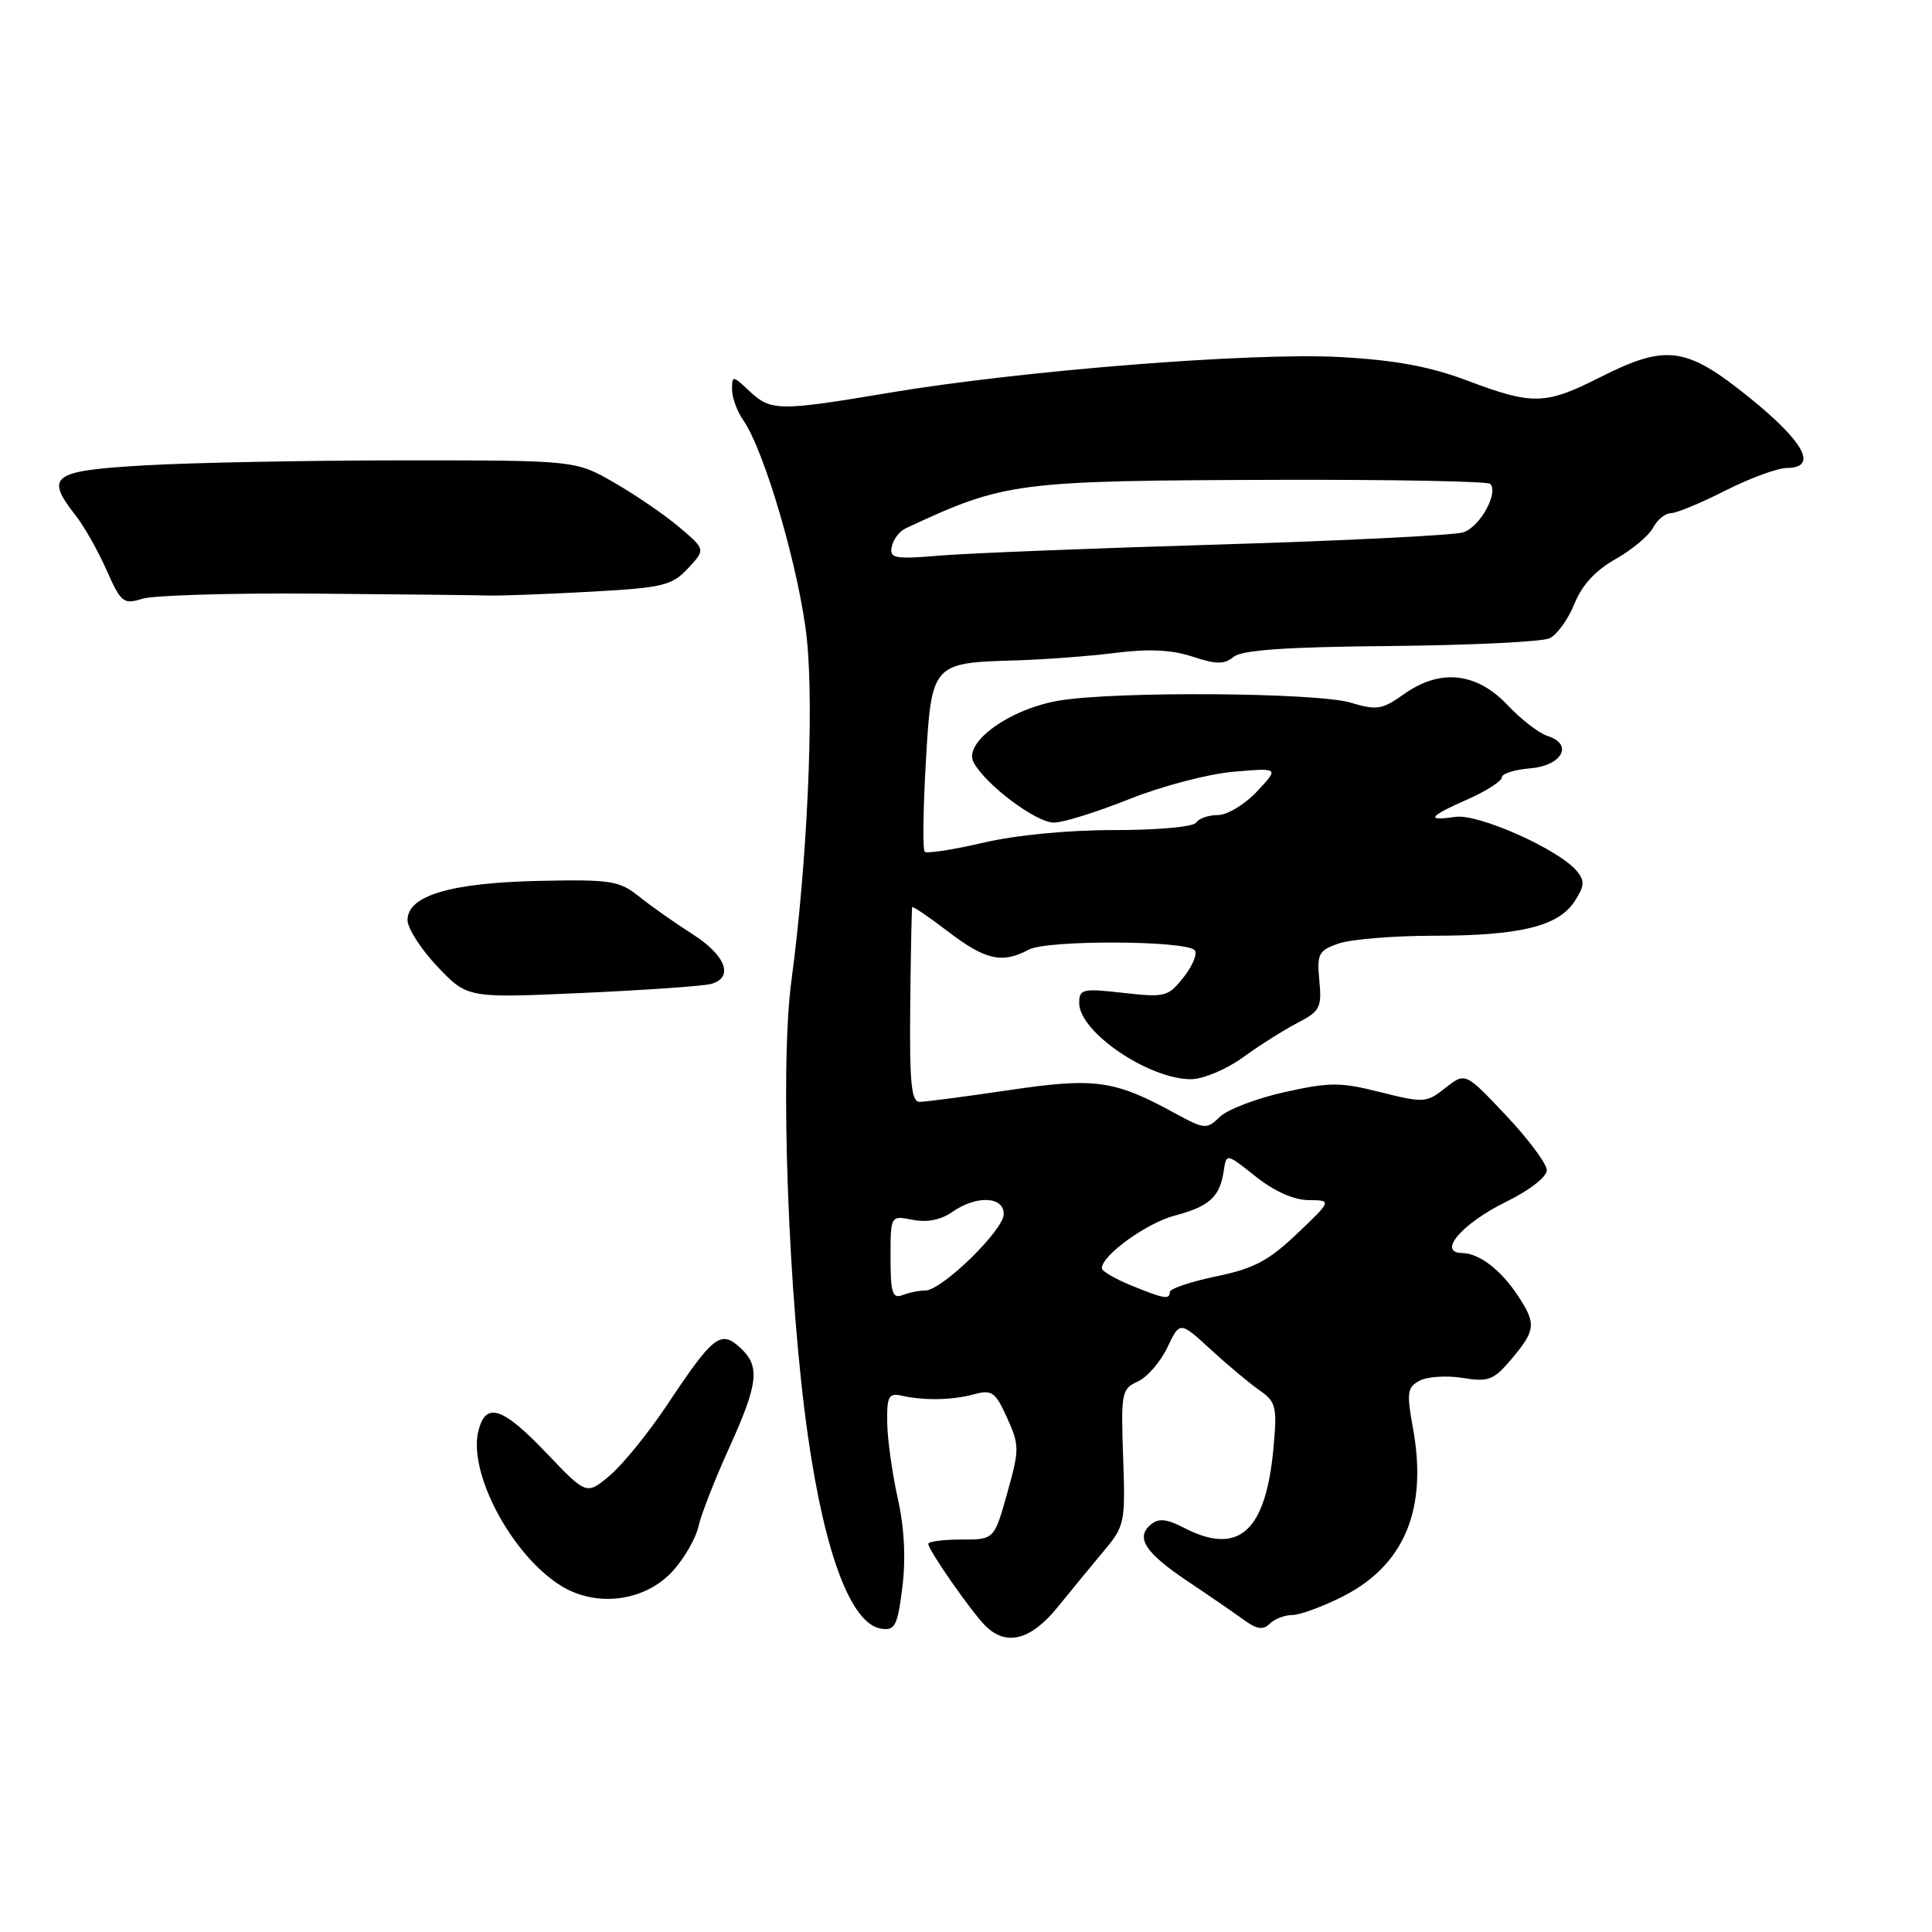 <?xml version="1.0" encoding="UTF-8" standalone="no"?>
<!DOCTYPE svg PUBLIC "-//W3C//DTD SVG 1.1//EN" "http://www.w3.org/Graphics/SVG/1.1/DTD/svg11.dtd" >
<svg xmlns="http://www.w3.org/2000/svg" xmlns:xlink="http://www.w3.org/1999/xlink" version="1.1" viewBox="0 0 256 256">
 <g >
 <path fill="currentColor"
d=" M 140.19 212.90 C 142.01 210.65 144.77 207.29 146.32 205.44 C 149.03 202.21 149.13 201.70 148.82 193.08 C 148.52 184.56 148.62 184.03 150.76 183.06 C 152.00 182.50 153.76 180.47 154.68 178.55 C 156.34 175.06 156.34 175.06 160.42 178.81 C 162.66 180.87 165.58 183.31 166.89 184.22 C 169.08 185.75 169.24 186.39 168.75 191.78 C 167.74 202.97 164.14 206.19 156.88 202.44 C 154.59 201.25 153.52 201.15 152.49 202.01 C 150.42 203.73 151.73 205.75 157.38 209.53 C 160.19 211.41 163.53 213.71 164.80 214.63 C 166.53 215.90 167.38 216.02 168.25 215.15 C 168.88 214.52 170.22 214.00 171.23 214.00 C 172.24 214.00 175.25 212.89 177.93 211.54 C 186.10 207.39 189.19 199.98 187.22 189.22 C 186.37 184.53 186.47 183.82 188.10 182.95 C 189.11 182.41 191.67 182.24 193.79 182.58 C 197.26 183.14 197.93 182.88 200.33 180.02 C 203.49 176.27 203.57 175.39 201.16 171.73 C 198.87 168.25 196.02 166.07 193.71 166.03 C 190.41 165.97 193.75 162.10 199.56 159.25 C 202.70 157.71 204.98 155.93 204.96 155.04 C 204.94 154.19 202.51 150.93 199.55 147.79 C 194.16 142.08 194.16 142.08 191.53 144.15 C 189.01 146.14 188.66 146.16 182.92 144.72 C 177.61 143.38 176.20 143.38 170.22 144.71 C 166.53 145.53 162.67 147.00 161.65 147.98 C 159.88 149.68 159.63 149.66 155.65 147.49 C 147.61 143.10 145.09 142.76 133.70 144.45 C 127.95 145.30 122.62 146.00 121.86 146.00 C 120.75 146.00 120.51 143.50 120.61 133.25 C 120.68 126.24 120.80 120.37 120.87 120.20 C 120.94 120.04 123.09 121.50 125.64 123.45 C 130.58 127.22 132.80 127.72 136.32 125.83 C 138.70 124.54 156.95 124.60 158.28 125.89 C 158.71 126.31 158.07 127.91 156.87 129.44 C 154.79 132.09 154.39 132.19 148.84 131.56 C 143.44 130.95 143.00 131.05 143.00 132.91 C 143.00 136.74 152.19 143.00 157.81 143.00 C 159.41 143.00 162.48 141.71 164.70 140.11 C 166.89 138.51 170.16 136.45 171.94 135.53 C 174.90 134.00 175.16 133.50 174.82 129.94 C 174.48 126.39 174.71 125.95 177.37 125.02 C 178.98 124.46 184.62 124.00 189.90 123.99 C 201.38 123.99 206.46 122.75 208.63 119.45 C 209.96 117.41 210.02 116.72 208.93 115.41 C 206.55 112.55 195.89 107.79 192.85 108.24 C 188.85 108.82 189.29 108.20 194.50 105.90 C 196.97 104.80 199.00 103.50 199.00 103.01 C 199.00 102.52 200.68 101.98 202.74 101.81 C 207.00 101.46 208.53 98.62 205.06 97.52 C 203.92 97.16 201.53 95.31 199.74 93.41 C 195.65 89.08 190.82 88.57 186.04 91.97 C 183.15 94.03 182.43 94.15 178.95 93.10 C 174.49 91.77 148.04 91.57 140.41 92.82 C 133.82 93.90 127.60 98.38 129.01 101.02 C 130.60 103.99 137.28 109.00 139.65 109.00 C 140.86 109.00 145.35 107.60 149.62 105.89 C 153.90 104.18 160.12 102.54 163.45 102.26 C 169.50 101.74 169.50 101.74 166.56 104.87 C 164.95 106.59 162.61 108.00 161.37 108.00 C 160.13 108.00 158.84 108.45 158.50 109.00 C 158.15 109.56 153.42 109.99 147.69 109.99 C 141.59 109.98 134.60 110.65 130.26 111.67 C 126.28 112.60 122.80 113.13 122.53 112.86 C 122.25 112.58 122.32 107.31 122.67 101.13 C 123.42 87.92 123.50 87.83 134.45 87.51 C 138.33 87.40 144.34 86.95 147.80 86.51 C 152.21 85.95 155.28 86.10 158.02 87.01 C 161.18 88.05 162.23 88.05 163.46 87.04 C 164.55 86.13 170.42 85.72 184.24 85.60 C 194.83 85.50 204.31 85.04 205.31 84.58 C 206.31 84.12 207.79 82.07 208.61 80.03 C 209.60 77.55 211.41 75.58 214.04 74.10 C 216.22 72.87 218.46 71.00 219.03 69.94 C 219.60 68.87 220.67 68.00 221.39 68.00 C 222.12 68.00 225.37 66.66 228.61 65.01 C 231.85 63.37 235.51 62.02 236.75 62.01 C 240.91 61.99 239.15 58.63 231.89 52.75 C 223.42 45.90 220.83 45.54 212.00 50.00 C 204.76 53.66 203.09 53.70 194.42 50.43 C 189.45 48.56 184.86 47.71 177.55 47.31 C 165.96 46.67 135.36 49.10 117.84 52.04 C 103.21 54.50 102.15 54.49 99.31 51.83 C 97.10 49.74 97.00 49.73 97.00 51.60 C 97.00 52.68 97.67 54.51 98.48 55.67 C 101.33 59.73 106.00 75.83 106.92 84.74 C 107.88 94.06 106.96 114.34 104.86 130.00 C 103.33 141.43 104.43 171.86 107.04 190.17 C 109.30 206.02 112.79 215.21 116.77 215.81 C 118.60 216.08 118.93 215.43 119.57 210.31 C 120.04 206.52 119.83 202.41 118.95 198.50 C 118.22 195.20 117.59 190.70 117.56 188.50 C 117.51 185.01 117.75 184.56 119.50 184.94 C 122.52 185.61 126.20 185.53 129.11 184.74 C 131.43 184.11 131.90 184.46 133.45 187.88 C 135.09 191.52 135.09 192.05 133.46 197.86 C 131.74 204.00 131.74 204.00 127.37 204.00 C 124.97 204.00 123.00 204.26 123.00 204.57 C 123.00 205.38 128.69 213.55 130.57 215.43 C 133.34 218.19 136.62 217.33 140.19 212.90 Z  M 89.20 208.11 C 90.72 206.41 92.23 203.77 92.55 202.26 C 92.88 200.74 94.69 196.11 96.57 191.96 C 100.52 183.26 100.77 181.00 98.02 178.52 C 95.48 176.22 94.47 177.03 88.45 186.08 C 85.96 189.82 82.52 194.06 80.82 195.50 C 77.72 198.11 77.72 198.11 72.42 192.55 C 66.58 186.42 64.37 185.70 63.39 189.59 C 62.00 195.14 67.77 206.00 74.28 210.09 C 79.02 213.07 85.54 212.20 89.20 208.11 Z  M 94.25 130.37 C 97.27 129.50 96.17 126.59 91.75 123.77 C 89.41 122.28 86.22 120.03 84.66 118.78 C 82.07 116.70 80.92 116.52 71.45 116.72 C 59.72 116.97 54.00 118.67 54.00 121.91 C 54.00 123.01 55.79 125.79 57.97 128.09 C 61.94 132.26 61.94 132.26 77.22 131.57 C 85.62 131.19 93.29 130.65 94.25 130.37 Z  M 41.75 78.66 C 52.89 78.75 63.24 78.86 64.75 78.91 C 66.26 78.96 72.30 78.73 78.16 78.41 C 87.86 77.88 89.03 77.60 91.16 75.31 C 93.50 72.81 93.50 72.81 90.00 69.85 C 88.08 68.22 84.20 65.57 81.38 63.95 C 76.26 61.00 76.26 61.00 53.38 61.00 C 40.80 61.01 25.44 61.30 19.25 61.66 C 6.84 62.37 5.90 63.06 10.04 68.32 C 11.15 69.74 12.99 72.99 14.12 75.54 C 16.03 79.85 16.36 80.12 18.84 79.34 C 20.30 78.88 30.61 78.57 41.75 78.66 Z  M 118.00 166.63 C 118.00 161.05 118.00 161.05 120.92 161.63 C 122.81 162.01 124.66 161.65 126.15 160.61 C 129.36 158.36 133.00 158.50 133.00 160.87 C 133.00 163.00 124.79 171.00 122.60 171.00 C 121.81 171.00 120.45 171.27 119.58 171.61 C 118.26 172.12 118.00 171.31 118.00 166.63 Z  M 149.75 170.27 C 147.69 169.42 146.00 168.42 146.00 168.05 C 146.00 166.34 151.91 162.07 155.63 161.08 C 160.26 159.86 161.65 158.59 162.15 155.15 C 162.50 152.80 162.50 152.80 166.39 155.90 C 168.83 157.84 171.44 159.01 173.39 159.02 C 176.50 159.05 176.50 159.05 171.88 163.46 C 168.10 167.06 166.13 168.10 161.13 169.13 C 157.76 169.83 155.00 170.76 155.00 171.20 C 155.00 172.25 154.25 172.11 149.75 170.27 Z  M 118.16 72.45 C 118.35 71.49 119.17 70.40 120.00 70.01 C 133.22 63.85 134.41 63.69 169.67 63.58 C 184.61 63.54 197.11 63.78 197.45 64.11 C 198.62 65.29 196.09 69.84 193.88 70.54 C 192.64 70.93 178.11 71.65 161.57 72.15 C 145.03 72.64 128.42 73.30 124.66 73.61 C 118.54 74.12 117.85 74.00 118.16 72.45 Z "/>
</g>
</svg>